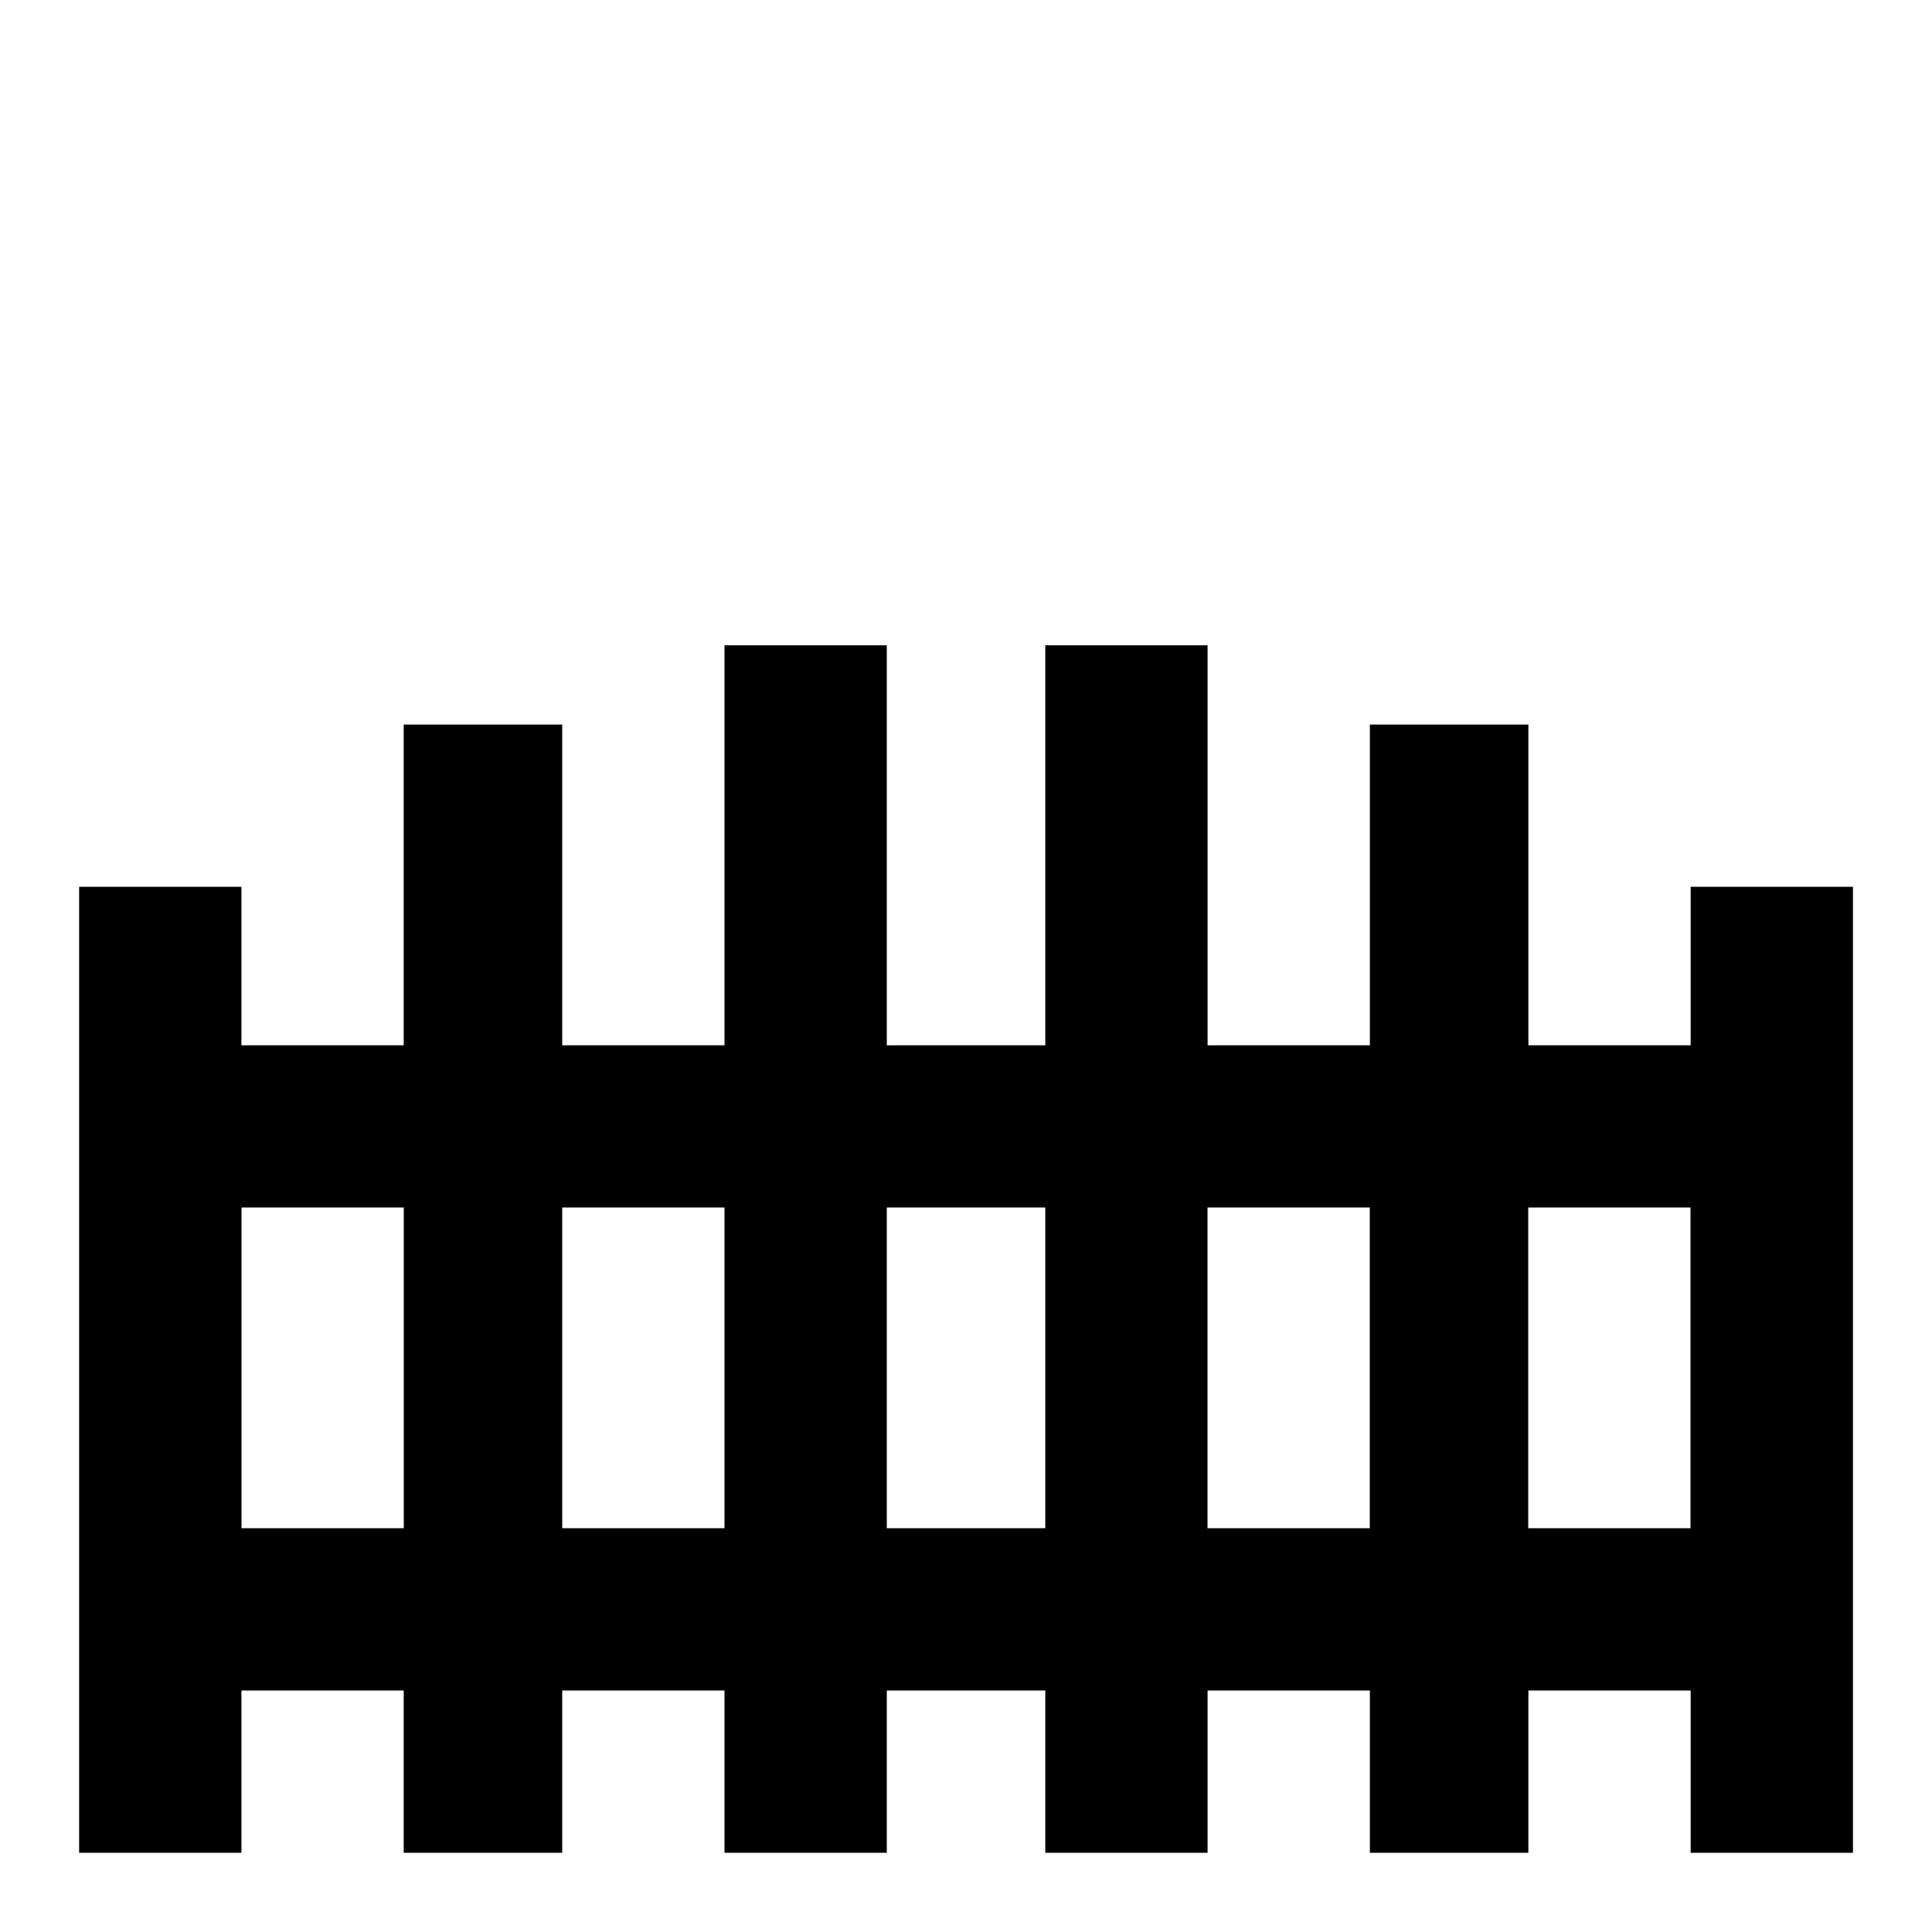 <!-- Generated by IcoMoon.io -->
<svg version="1.1" xmlns="http://www.w3.org/2000/svg" width="24" height="24" viewBox="0 0 24 24">
<title>gate</title>
<path d="M9 8.016v4.969h-2.016v-3.984h-1.969v3.984h-2.016v-1.969h-2.016v12h2.016v-2.016h2.016v2.016h1.969v-2.016h2.016v2.016h2.016v-2.016h1.969v2.016h2.016v-2.016h2.016v2.016h1.969v-2.016h2.016v2.016h2.016v-12h-2.016v1.969h-2.016v-3.984h-1.969v3.984h-2.016v-4.969h-2.016v4.969h-1.969v-4.969h-2.016zM3 15h2.016v3.984h-2.016v-3.984zM6.984 15h2.016v3.984h-2.016v-3.984zM11.016 15h1.969v3.984h-1.969v-3.984zM15 15h2.016v3.984h-2.016v-3.984zM18.984 15h2.016v3.984h-2.016v-3.984z"></path>
</svg>
